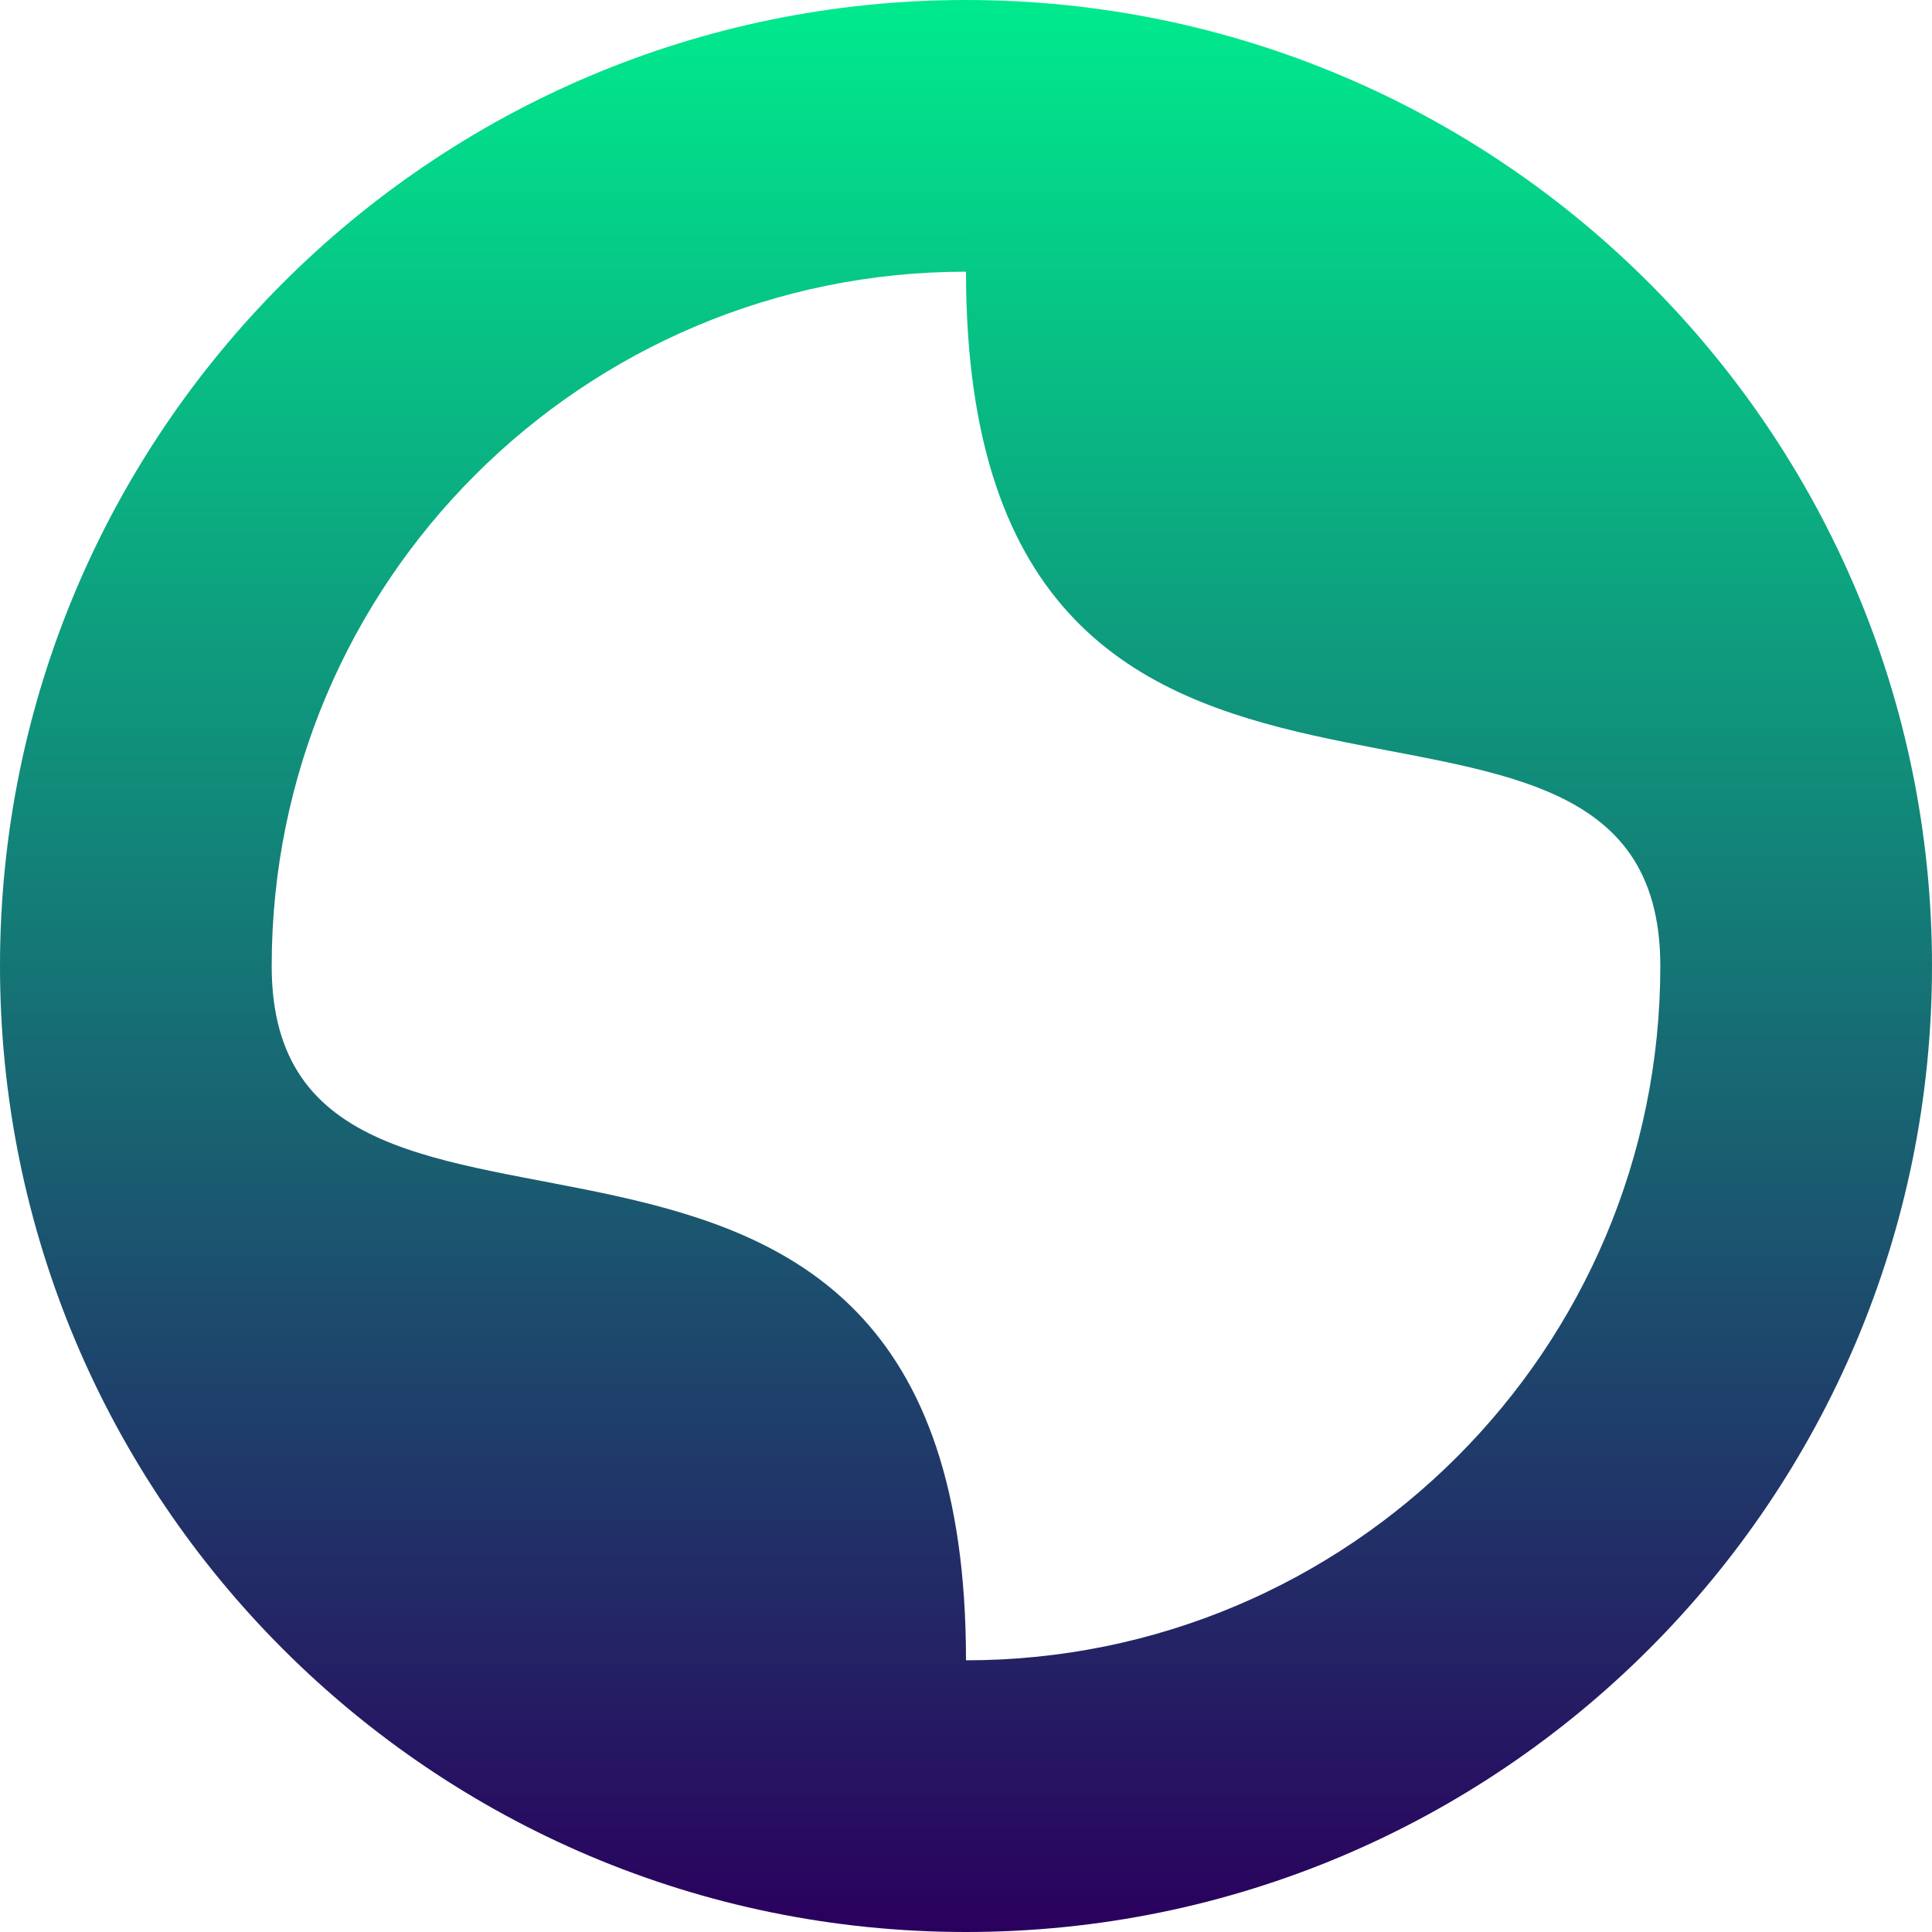 <svg width="512" height="512" viewBox="0 0 512 512" fill="none" xmlns="http://www.w3.org/2000/svg">
<path d="M256 72C256 256 440 154.38 440 256H512C512 114.615 397.385 0 256 0V72Z" fill="url(#paint0_linear_3_3)"/>
<path fill-rule="evenodd" clip-rule="evenodd" d="M256 440C357.62 440 440 357.62 440 256H512C512 397.385 397.385 512 256 512V440Z" fill="url(#paint1_linear_3_3)"/>
<path d="M72 256C72 154.38 154.38 72 256 72V0C114.615 0 0 114.615 0 256C0 397.385 114.615 512 256 512V440C256 256 72 357.62 72 256Z" fill="url(#paint2_linear_3_3)"/>
<defs>
<linearGradient id="paint0_linear_3_3" x1="256" y1="0" x2="256" y2="512" gradientUnits="userSpaceOnUse">
<stop stop-color="#00EA8D"/>
<stop offset="1" stop-color="#2A005E"/>
</linearGradient>
<linearGradient id="paint1_linear_3_3" x1="256" y1="0" x2="256" y2="512" gradientUnits="userSpaceOnUse">
<stop stop-color="#00EA8D"/>
<stop offset="1" stop-color="#2A005E"/>
</linearGradient>
<linearGradient id="paint2_linear_3_3" x1="256" y1="0" x2="256" y2="512" gradientUnits="userSpaceOnUse">
<stop stop-color="#00EA8D"/>
<stop offset="1" stop-color="#2A005E"/>
</linearGradient>
</defs>
</svg>
